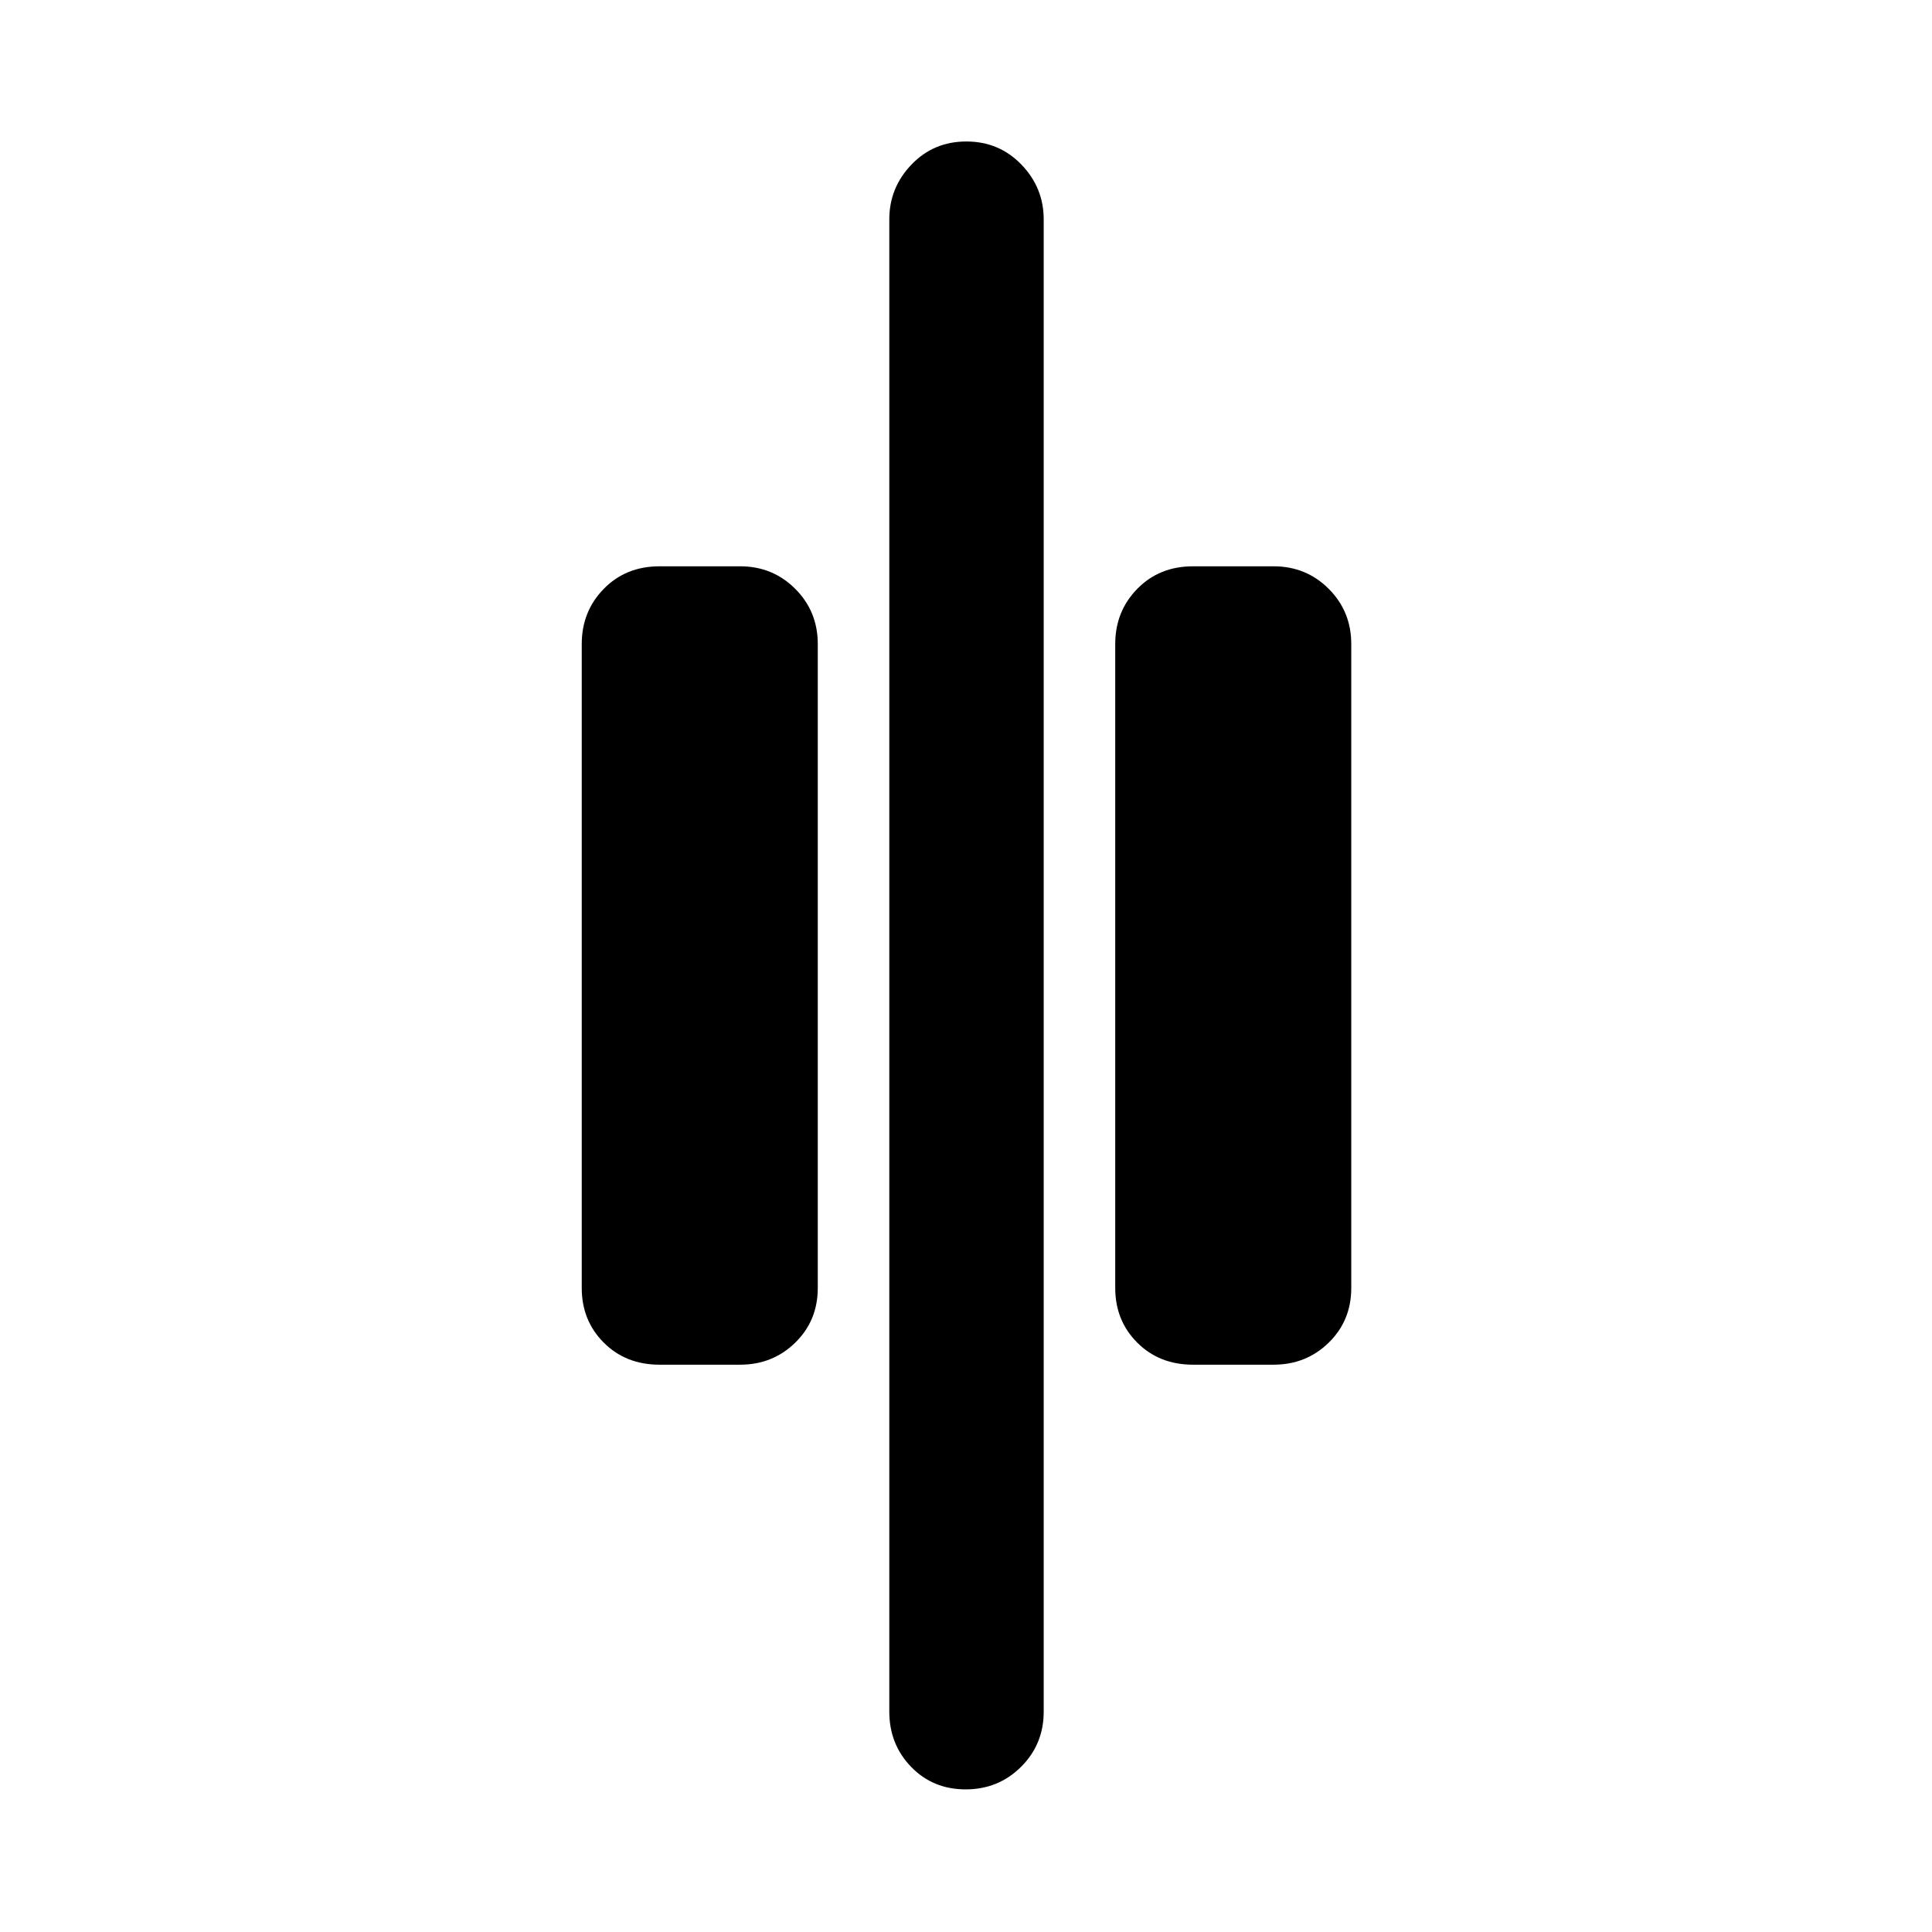 <svg xmlns="http://www.w3.org/2000/svg" height="48" viewBox="0 96 960 960" width="48"><path d="M479.825 985.131q-16.282 0-27.108-11.201t-10.826-27.408V204.978q0-15.707 11.001-27.191 11.002-11.483 27.283-11.483 16.282 0 27.358 11.483 11.076 11.484 11.076 27.191v741.544q0 16.207-11.251 27.408-11.252 11.201-27.533 11.201Zm113.001-211.022q-16.772 0-27.723-10.951T554.152 736V416q0-16.207 10.951-27.408t27.723-11.201h40q16.207 0 27.408 11.201T671.435 416v320q0 16.207-11.201 27.158t-27.408 10.951h-40Zm-265.087 0q-16.772 0-27.723-10.951T289.065 736V416q0-16.207 10.951-27.408t27.723-11.201h40q16.207 0 27.408 11.201T406.348 416v320q0 16.207-11.201 27.158t-27.408 10.951h-40Z"/></svg>